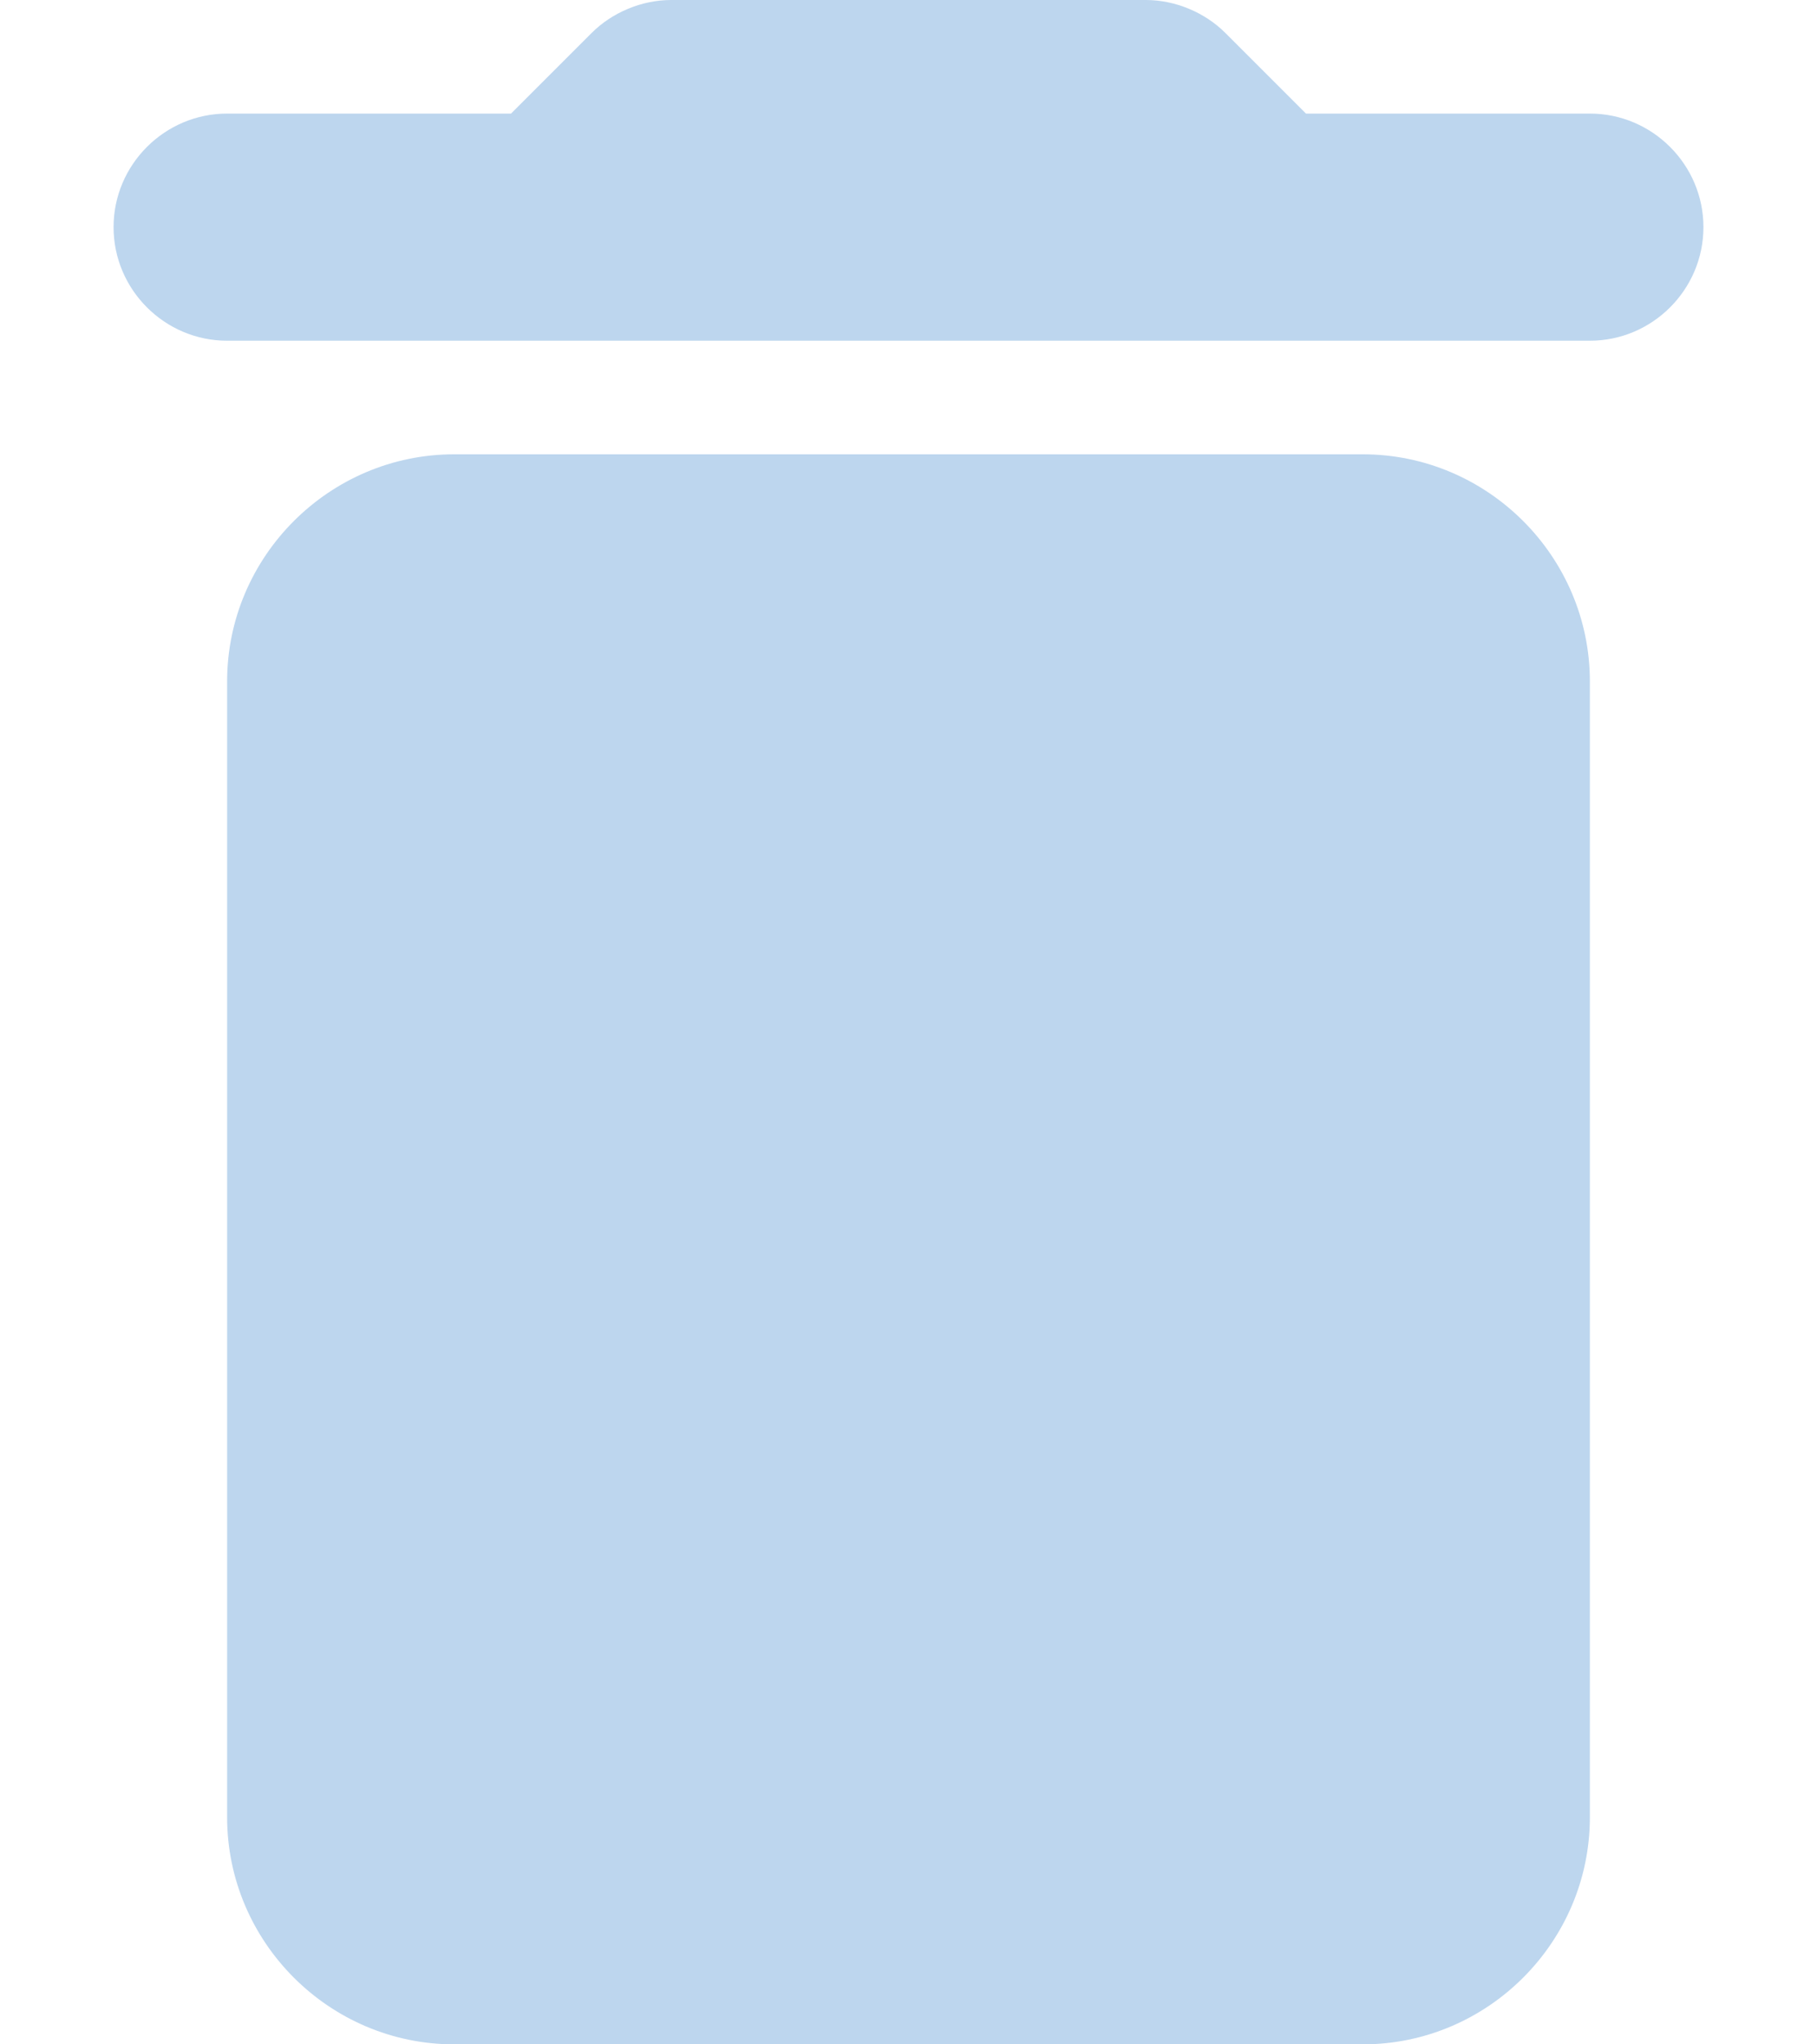 <svg width="8" height="9" viewBox="0 0 8 9" fill="none" xmlns="http://www.w3.org/2000/svg">
<path d="M1 8C1 8.55 1.45 9 2 9H6C6.55 9 7 8.55 7 8V3C7 2.45 6.55 2 6 2H2C1.45 2 1 2.45 1 3V8ZM7 0.5H5.75L5.395 0.145C5.305 0.055 5.175 0 5.045 0H2.955C2.825 0 2.695 0.055 2.605 0.145L2.25 0.5H1C0.725 0.5 0.5 0.725 0.5 1C0.5 1.275 0.725 1.5 1 1.5H7C7.275 1.5 7.5 1.275 7.5 1C7.5 0.725 7.275 0.5 7 0.5Z" fill="#BDD6EE"/>
</svg>
